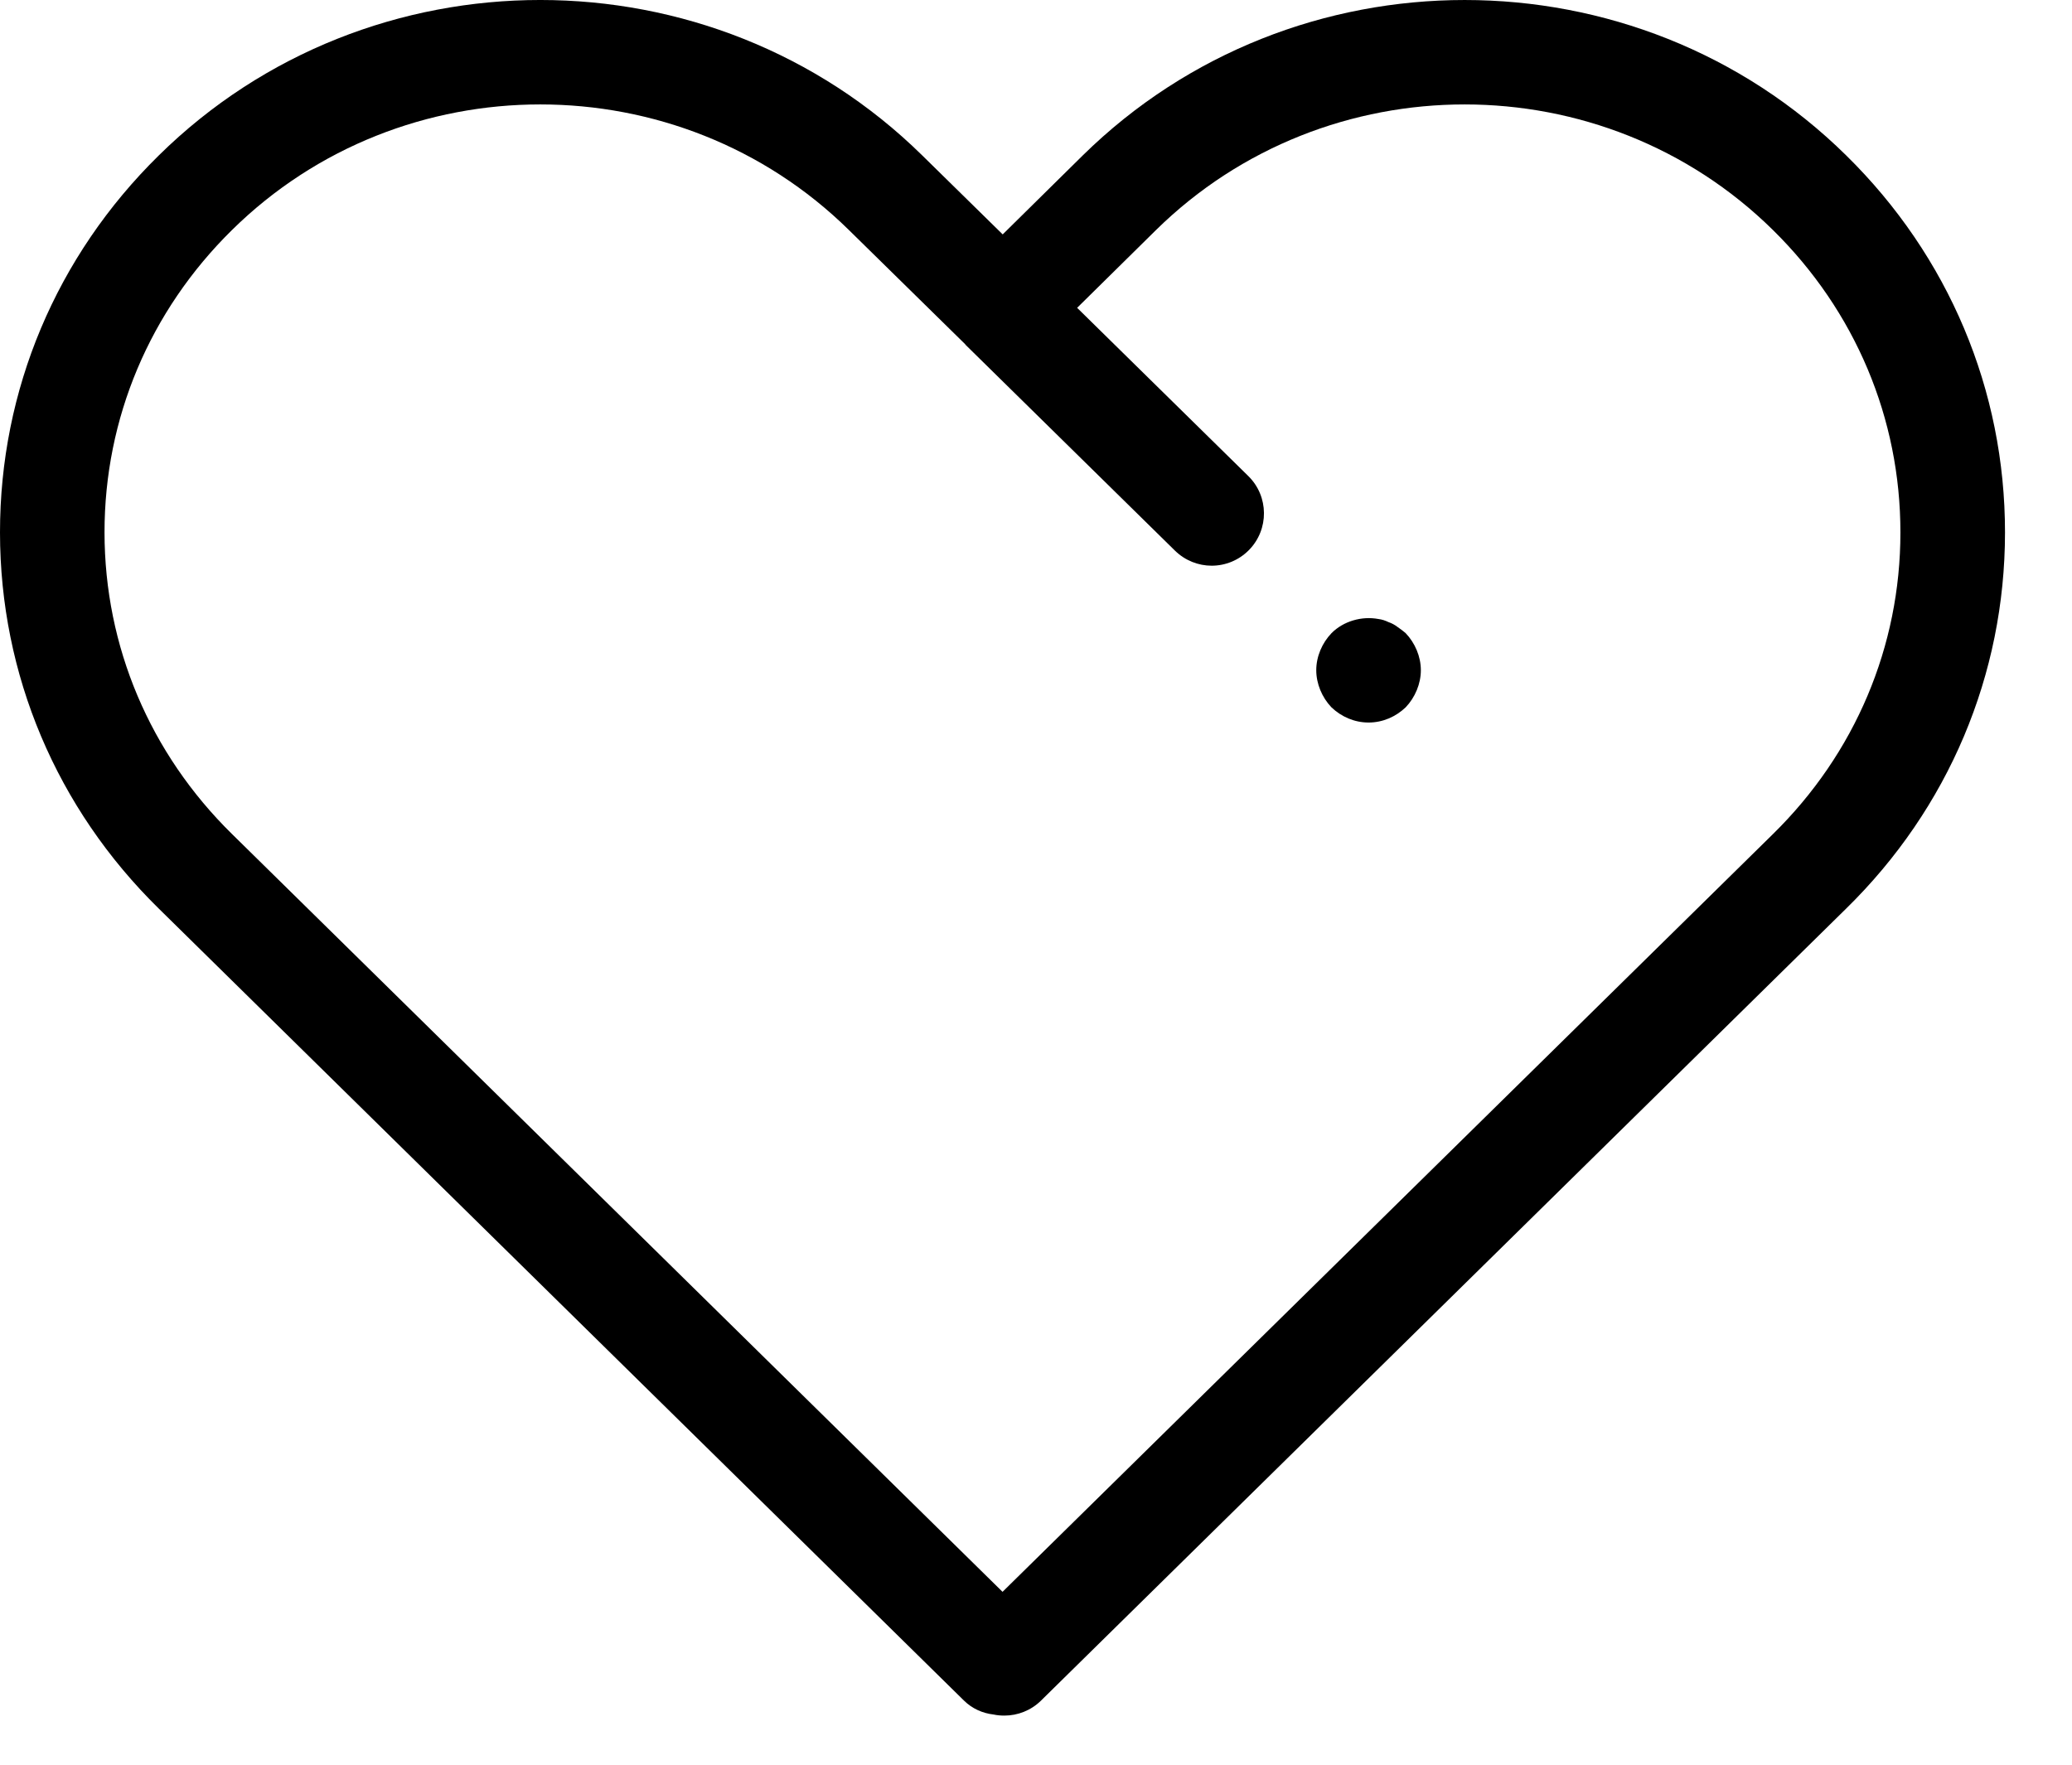 <svg width="27" height="23" viewBox="0 0 27 23" fill="none" xmlns="http://www.w3.org/2000/svg">
<path d="M24.059 2.027C21.319 -0.675 16.856 -0.676 14.108 2.027L13.066 3.055L12.018 2.026C9.272 -0.675 4.809 -0.676 2.069 2.026C0.733 3.339 -0.001 5.085 1.89286e-06 6.941C0.001 8.794 0.737 10.535 2.069 11.842L12.562 22.165C12.669 22.27 12.805 22.33 12.947 22.346C12.993 22.356 13.04 22.36 13.088 22.36C13.261 22.36 13.434 22.294 13.565 22.165L24.057 11.842C25.391 10.535 26.126 8.794 26.127 6.941C26.128 5.085 25.393 3.339 24.059 2.027ZM23.103 10.871L13.064 20.747L3.023 10.87C1.954 9.82 1.363 8.425 1.362 6.941C1.361 5.453 1.951 4.053 3.023 2.998C3.023 2.998 3.023 2.998 3.024 2.997C4.131 1.906 5.585 1.361 7.04 1.361C8.496 1.361 9.952 1.906 11.062 2.998L12.577 4.486C12.581 4.489 12.581 4.494 12.585 4.497L15.311 7.177C15.444 7.307 15.617 7.373 15.789 7.373C15.966 7.373 16.142 7.304 16.275 7.169C16.539 6.9 16.535 6.469 16.267 6.205L14.036 4.012L15.064 2.998C17.284 0.815 20.889 0.816 23.103 2.998C24.175 4.053 24.765 5.453 24.764 6.941C24.764 8.425 24.174 9.82 23.103 10.871Z" fill="black"/>
<path d="M18.317 8.252C18.284 8.224 18.249 8.197 18.209 8.17C18.174 8.143 18.134 8.122 18.093 8.108C18.051 8.088 18.011 8.074 17.963 8.068C17.746 8.027 17.507 8.095 17.351 8.252C17.227 8.381 17.152 8.558 17.152 8.735C17.152 8.912 17.227 9.09 17.35 9.219C17.479 9.342 17.649 9.417 17.834 9.417C18.018 9.417 18.188 9.342 18.317 9.219C18.44 9.09 18.515 8.912 18.515 8.735C18.515 8.558 18.44 8.381 18.317 8.252Z" fill="black"/>
</svg>
